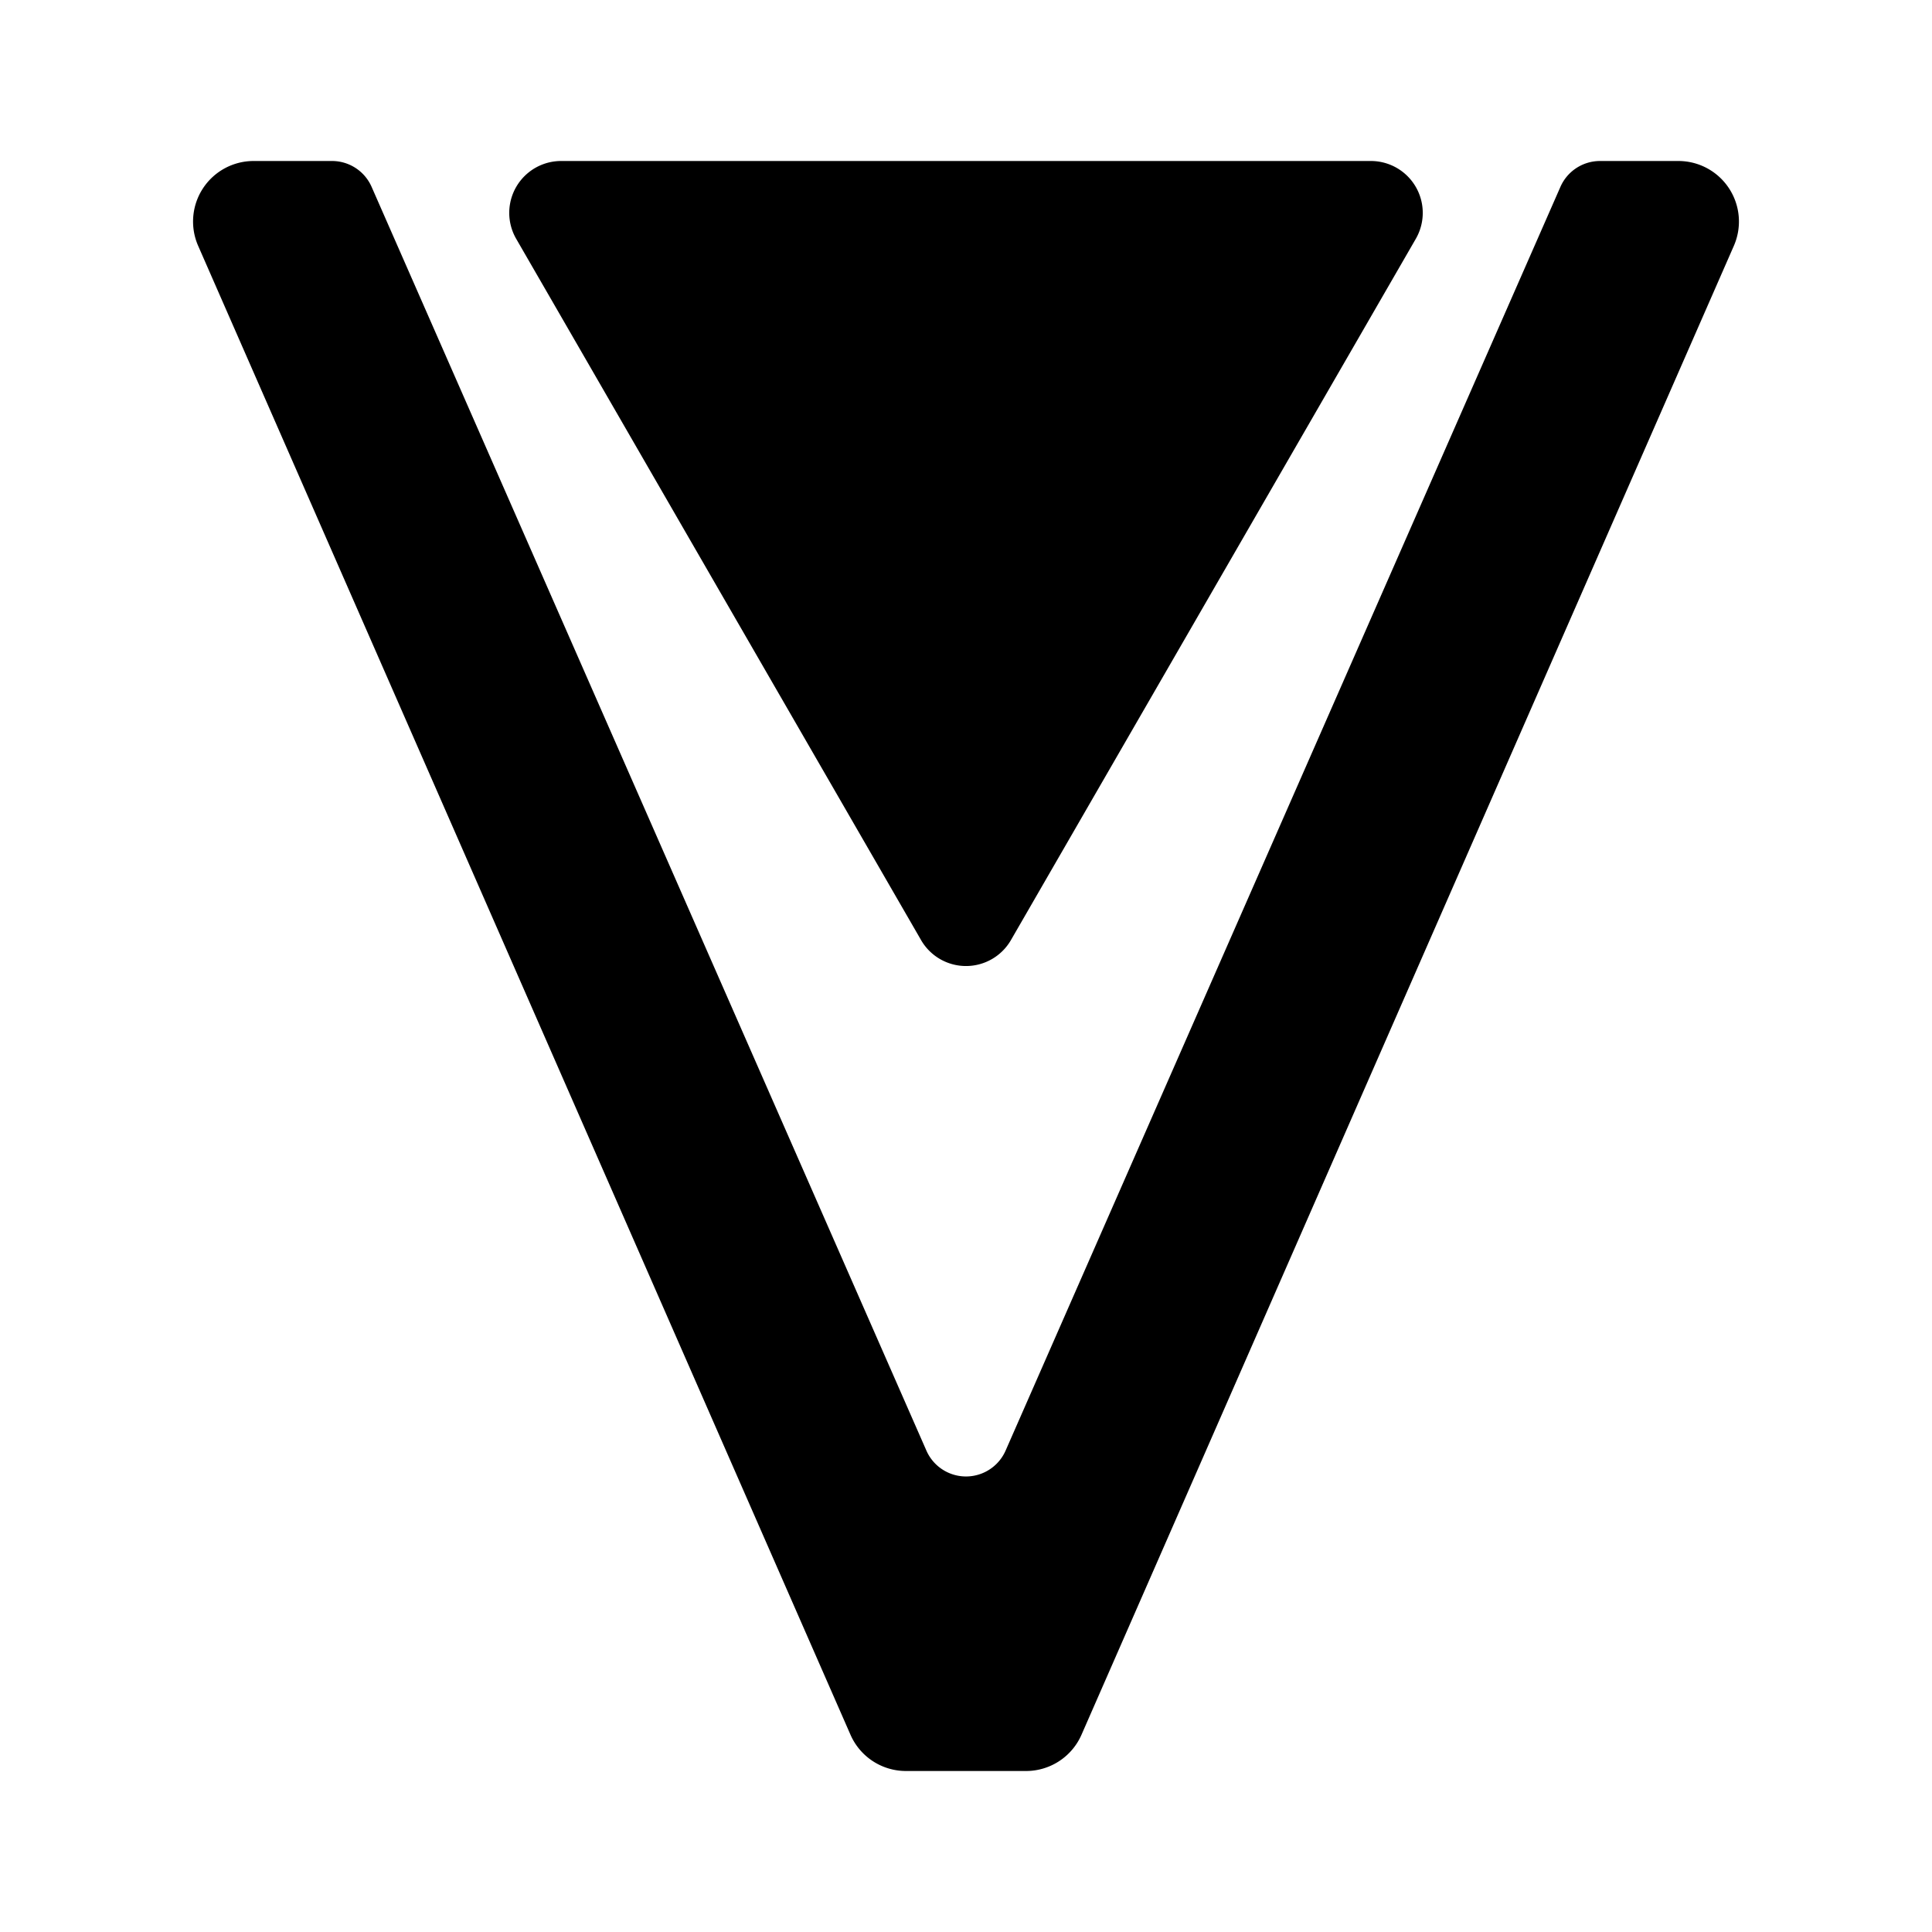 <svg xmlns="http://www.w3.org/2000/svg" width="192" height="192" viewBox="0 0 192 192"><path d="M25.202 16a6.016 6.016 0 0 0-5.51 8.43C32.647 54 75.721 152.32 84.521 172.4a6.015 6.015 0 0 0 5.51 3.6h11.936a6.015 6.015 0 0 0 5.51-3.601c8.8-20.084 51.875-118.4 64.832-147.97a6.017 6.017 0 0 0-5.51-8.429h-7.791a4.298 4.298 0 0 0-3.935 2.57c-6.858 15.618-43.051 98.055-55.138 125.59a4.298 4.298 0 0 1-7.87 0L36.93 18.57A4.297 4.297 0 0 0 32.995 16zm30.563 0a5.156 5.156 0 0 0-4.466 7.734c9.35 16.192 30.886 53.497 40.235 69.69a5.157 5.157 0 0 0 8.932 0l40.235-69.69A5.156 5.156 0 0 0 136.235 16z"/></svg>